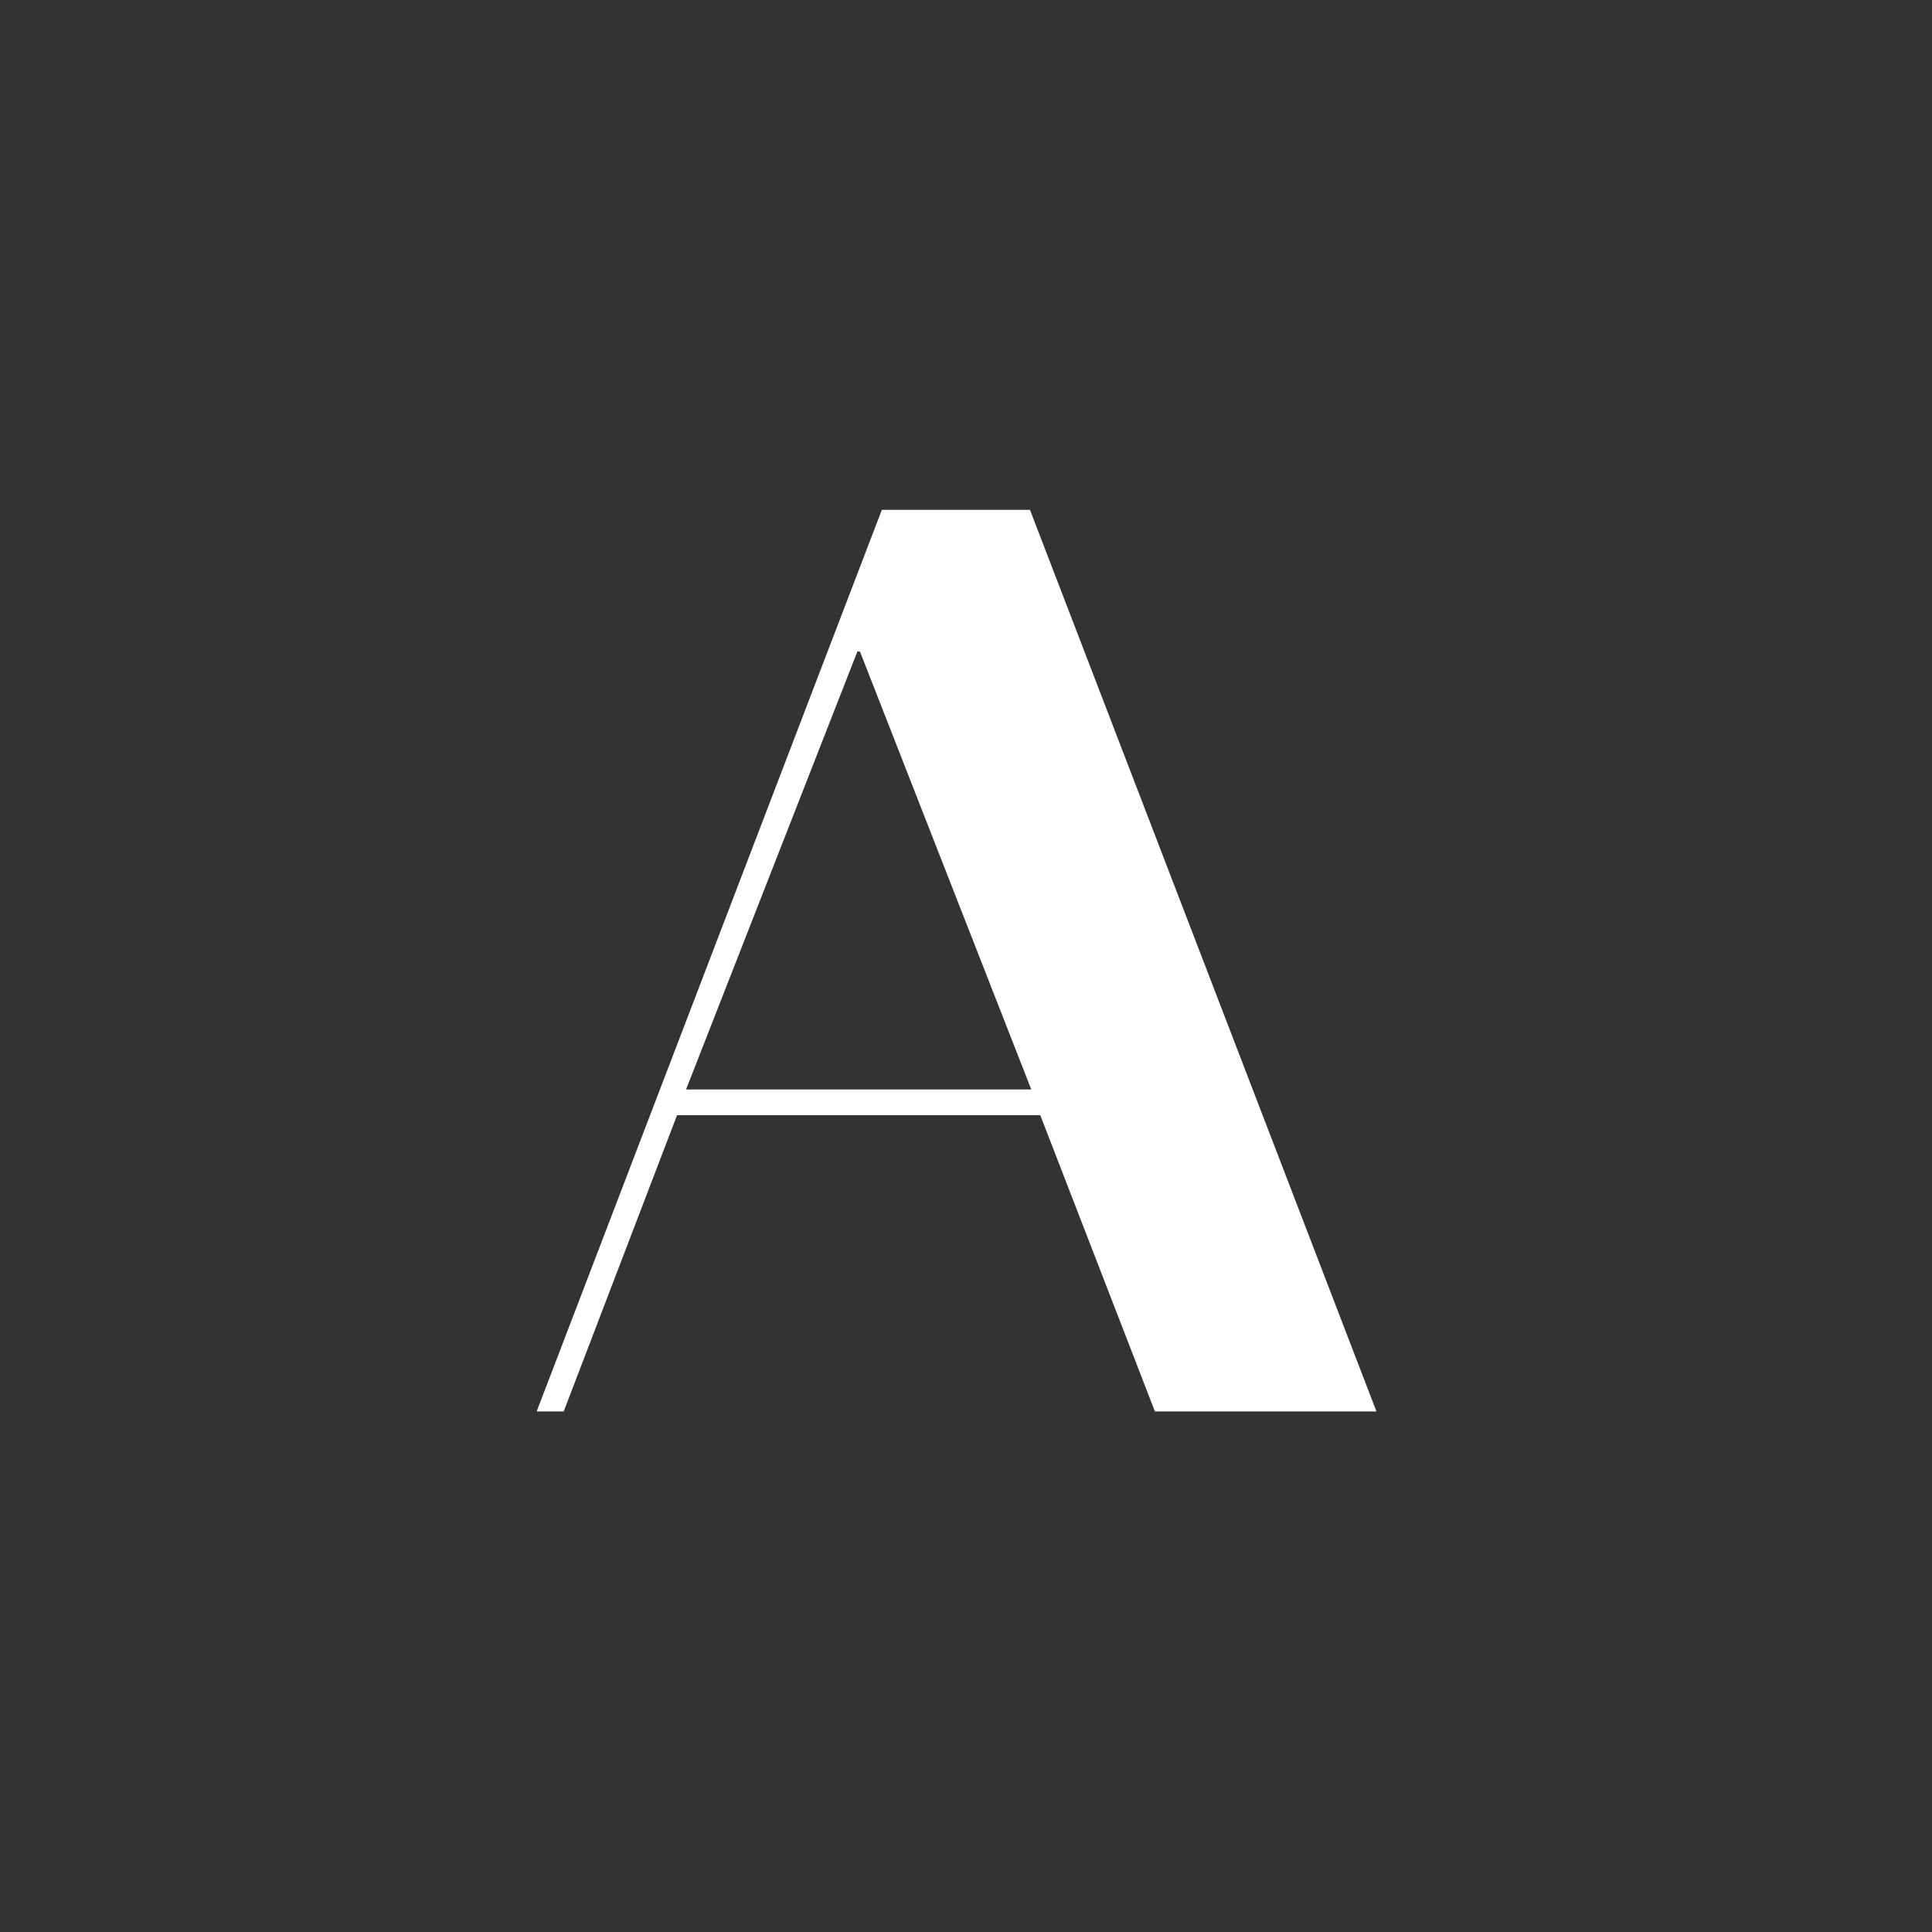 <svg width="72" height="72" viewBox="0 0 72 72" fill="none" xmlns="http://www.w3.org/2000/svg">
<rect x="0" y="0" width="72" height="72" fill="#333333" stroke="none"/>
<path d="M32.864 19H38.384L51.296 52.6H43.04L38.768 41.56H25.232L21.008 52.6H20L32.864 19ZM38.432 40.6L32.048 24.28H31.952L25.568 40.6H38.432Z" fill="white"/>
</svg>
